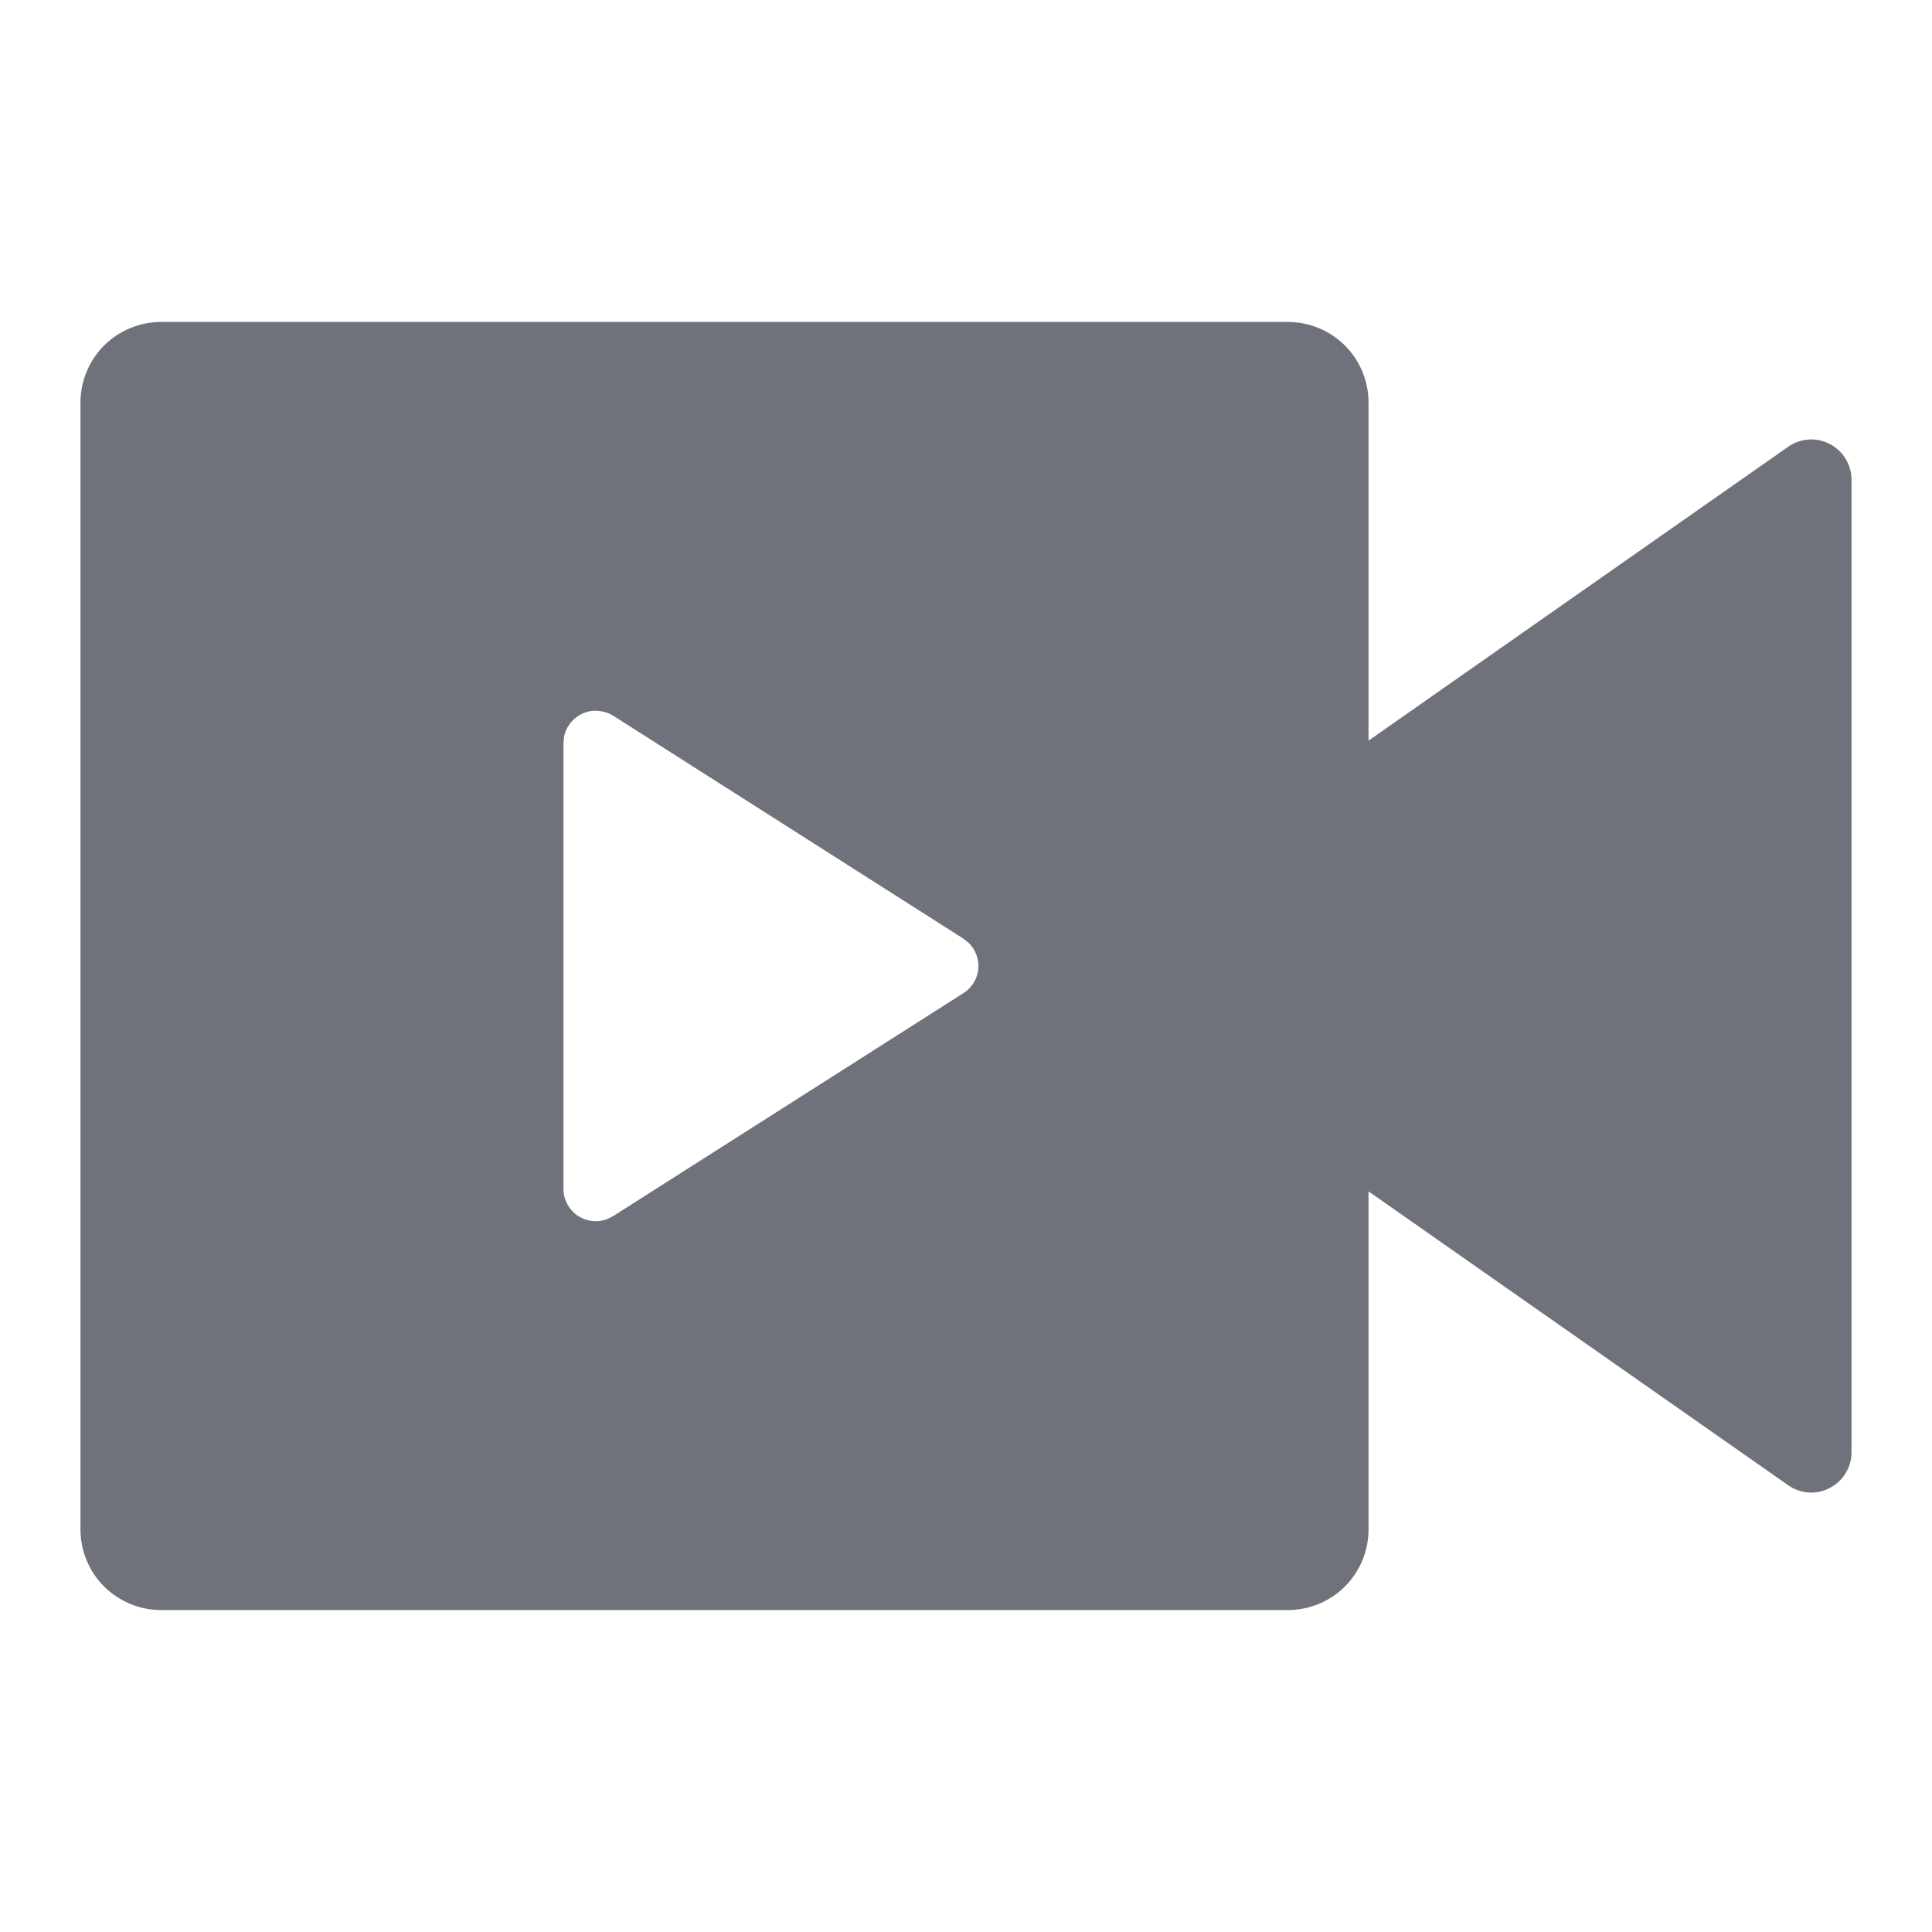 <svg width="20" height="20" viewBox="0 0 20 20" fill="none" xmlns="http://www.w3.org/2000/svg">
<path d="M13.333 3.333C13.554 3.333 13.766 3.421 13.923 3.577C14.079 3.734 14.167 3.946 14.167 4.167V7.667L18.511 4.625C18.573 4.581 18.647 4.555 18.723 4.55C18.799 4.545 18.875 4.561 18.942 4.597C19.01 4.632 19.067 4.685 19.106 4.75C19.146 4.816 19.167 4.89 19.167 4.967V15.033C19.167 15.11 19.146 15.184 19.106 15.25C19.067 15.315 19.01 15.368 18.942 15.403C18.875 15.439 18.799 15.455 18.723 15.45C18.647 15.445 18.573 15.419 18.511 15.375L14.167 12.333V15.833C14.167 16.054 14.079 16.266 13.923 16.423C13.766 16.579 13.554 16.667 13.333 16.667H1.667C1.446 16.667 1.234 16.579 1.077 16.423C0.921 16.266 0.833 16.054 0.833 15.833V4.167C0.833 3.946 0.921 3.734 1.077 3.577C1.234 3.421 1.446 3.333 1.667 3.333H13.333ZM6.167 7.357C6.09 7.357 6.015 7.384 5.956 7.433C5.896 7.481 5.855 7.549 5.84 7.624L5.833 7.69V12.308C5.833 12.362 5.846 12.415 5.872 12.463C5.897 12.511 5.933 12.552 5.977 12.583C6.022 12.613 6.073 12.633 6.127 12.639C6.18 12.646 6.235 12.639 6.285 12.62L6.346 12.59L9.975 10.28C10.017 10.253 10.053 10.217 10.079 10.174C10.106 10.131 10.122 10.083 10.127 10.033C10.132 9.983 10.126 9.932 10.108 9.885C10.091 9.838 10.064 9.795 10.027 9.76L9.975 9.718L6.346 7.408C6.292 7.375 6.23 7.358 6.167 7.358V7.357Z" fill="#0F1324" fill-opacity="0.6"/>
</svg>
